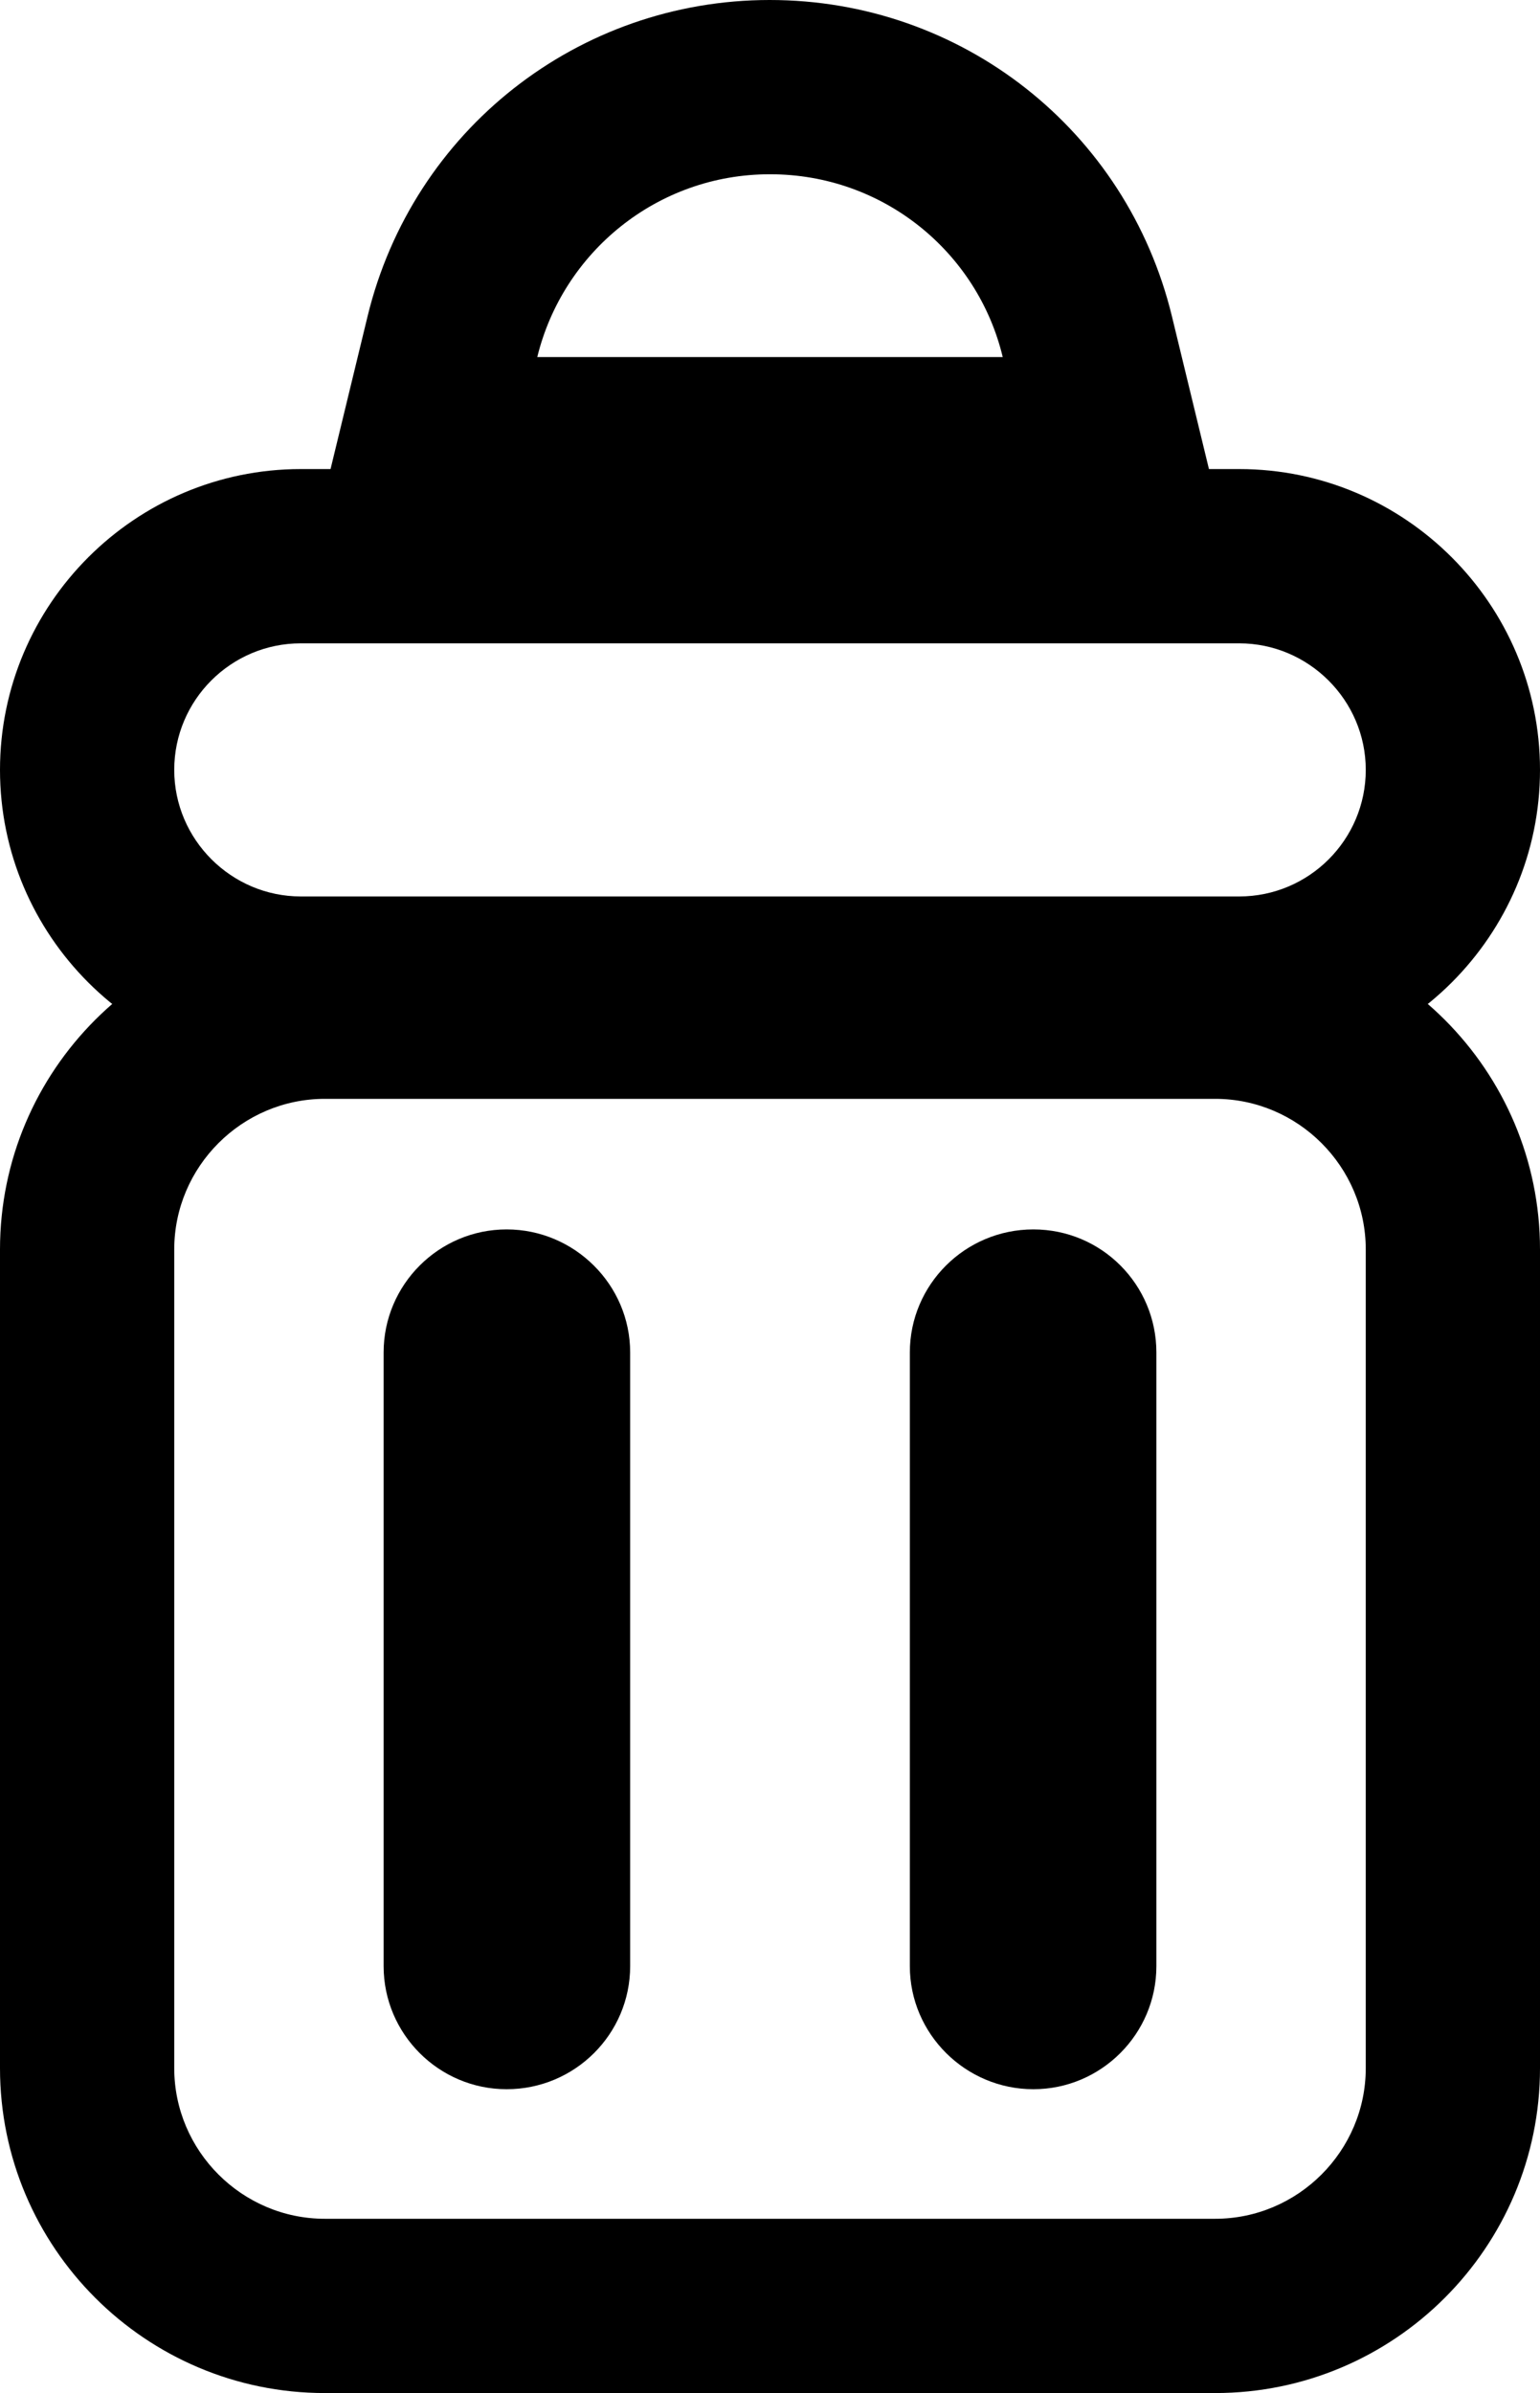 <?xml version="1.0" encoding="UTF-8"?><svg id="Camada_2" xmlns="http://www.w3.org/2000/svg" viewBox="0 0 30.67 47.65"><g id="NEW_ICONS"><g id="draft_trash"><g id="trash"><path d="M24.2,21.88c1.65,0,3,1.35,3,3v16.3c0,1.65-1.35,3-3,3H6.47c-1.65,0-3-1.35-3-3V24.88c0-1.65,1.35-3,3-3H24.2m0-3.47H6.47c-3.57,0-6.47,2.9-6.47,6.47v16.3c0,3.57,2.9,6.47,6.47,6.47H24.2c3.57,0,6.47-2.9,6.47-6.47V24.88c0-3.57-2.9-6.47-6.47-6.47h0Z"/><path d="M24.68,12.81c1.38,0,2.52,1.13,2.52,2.52s-1.13,2.52-2.52,2.52H5.99c-1.38,0-2.52-1.13-2.52-2.52s1.13-2.52,2.52-2.52H24.68m0-3.47H5.99c-3.3,0-5.99,2.69-5.99,5.99s2.69,5.99,5.99,5.99H24.68c3.3,0,5.99-2.69,5.99-5.99s-2.69-5.99-5.99-5.99h0Z"/><g><path d="M10.09,39.86c-.4,0-.72-.32-.72-.72v-12.22c0-.4,.32-.72,.72-.72s.72,.32,.72,.72v12.22c0,.4-.32,.72-.72,.72Z"/><path d="M10.09,41.6c-1.35,0-2.45-1.1-2.45-2.45v-12.22c0-1.35,1.1-2.45,2.45-2.45s2.46,1.1,2.46,2.45v12.22c0,1.35-1.1,2.45-2.46,2.45Z"/></g><g><path d="M20.58,39.86c-.4,0-.72-.32-.72-.72v-12.22c0-.4,.32-.72,.72-.72s.72,.32,.72,.72v12.22c0,.4-.32,.72-.72,.72Z"/><path d="M20.58,41.6c-1.35,0-2.46-1.1-2.46-2.45v-12.22c0-1.35,1.1-2.45,2.46-2.45s2.45,1.1,2.45,2.45v12.22c0,1.35-1.1,2.45-2.45,2.45Z"/></g></g><path d="M15.34,3.47c2.25,0,4.13,1.55,4.63,3.64H10.7c.51-2.09,2.39-3.64,4.63-3.64m0-3.47c-3.81,0-7.11,2.59-8.01,6.3l-1.04,4.29H24.38l-1.04-4.29c-.9-3.71-4.19-6.3-8.01-6.3h0Z"/></g></g></svg>
